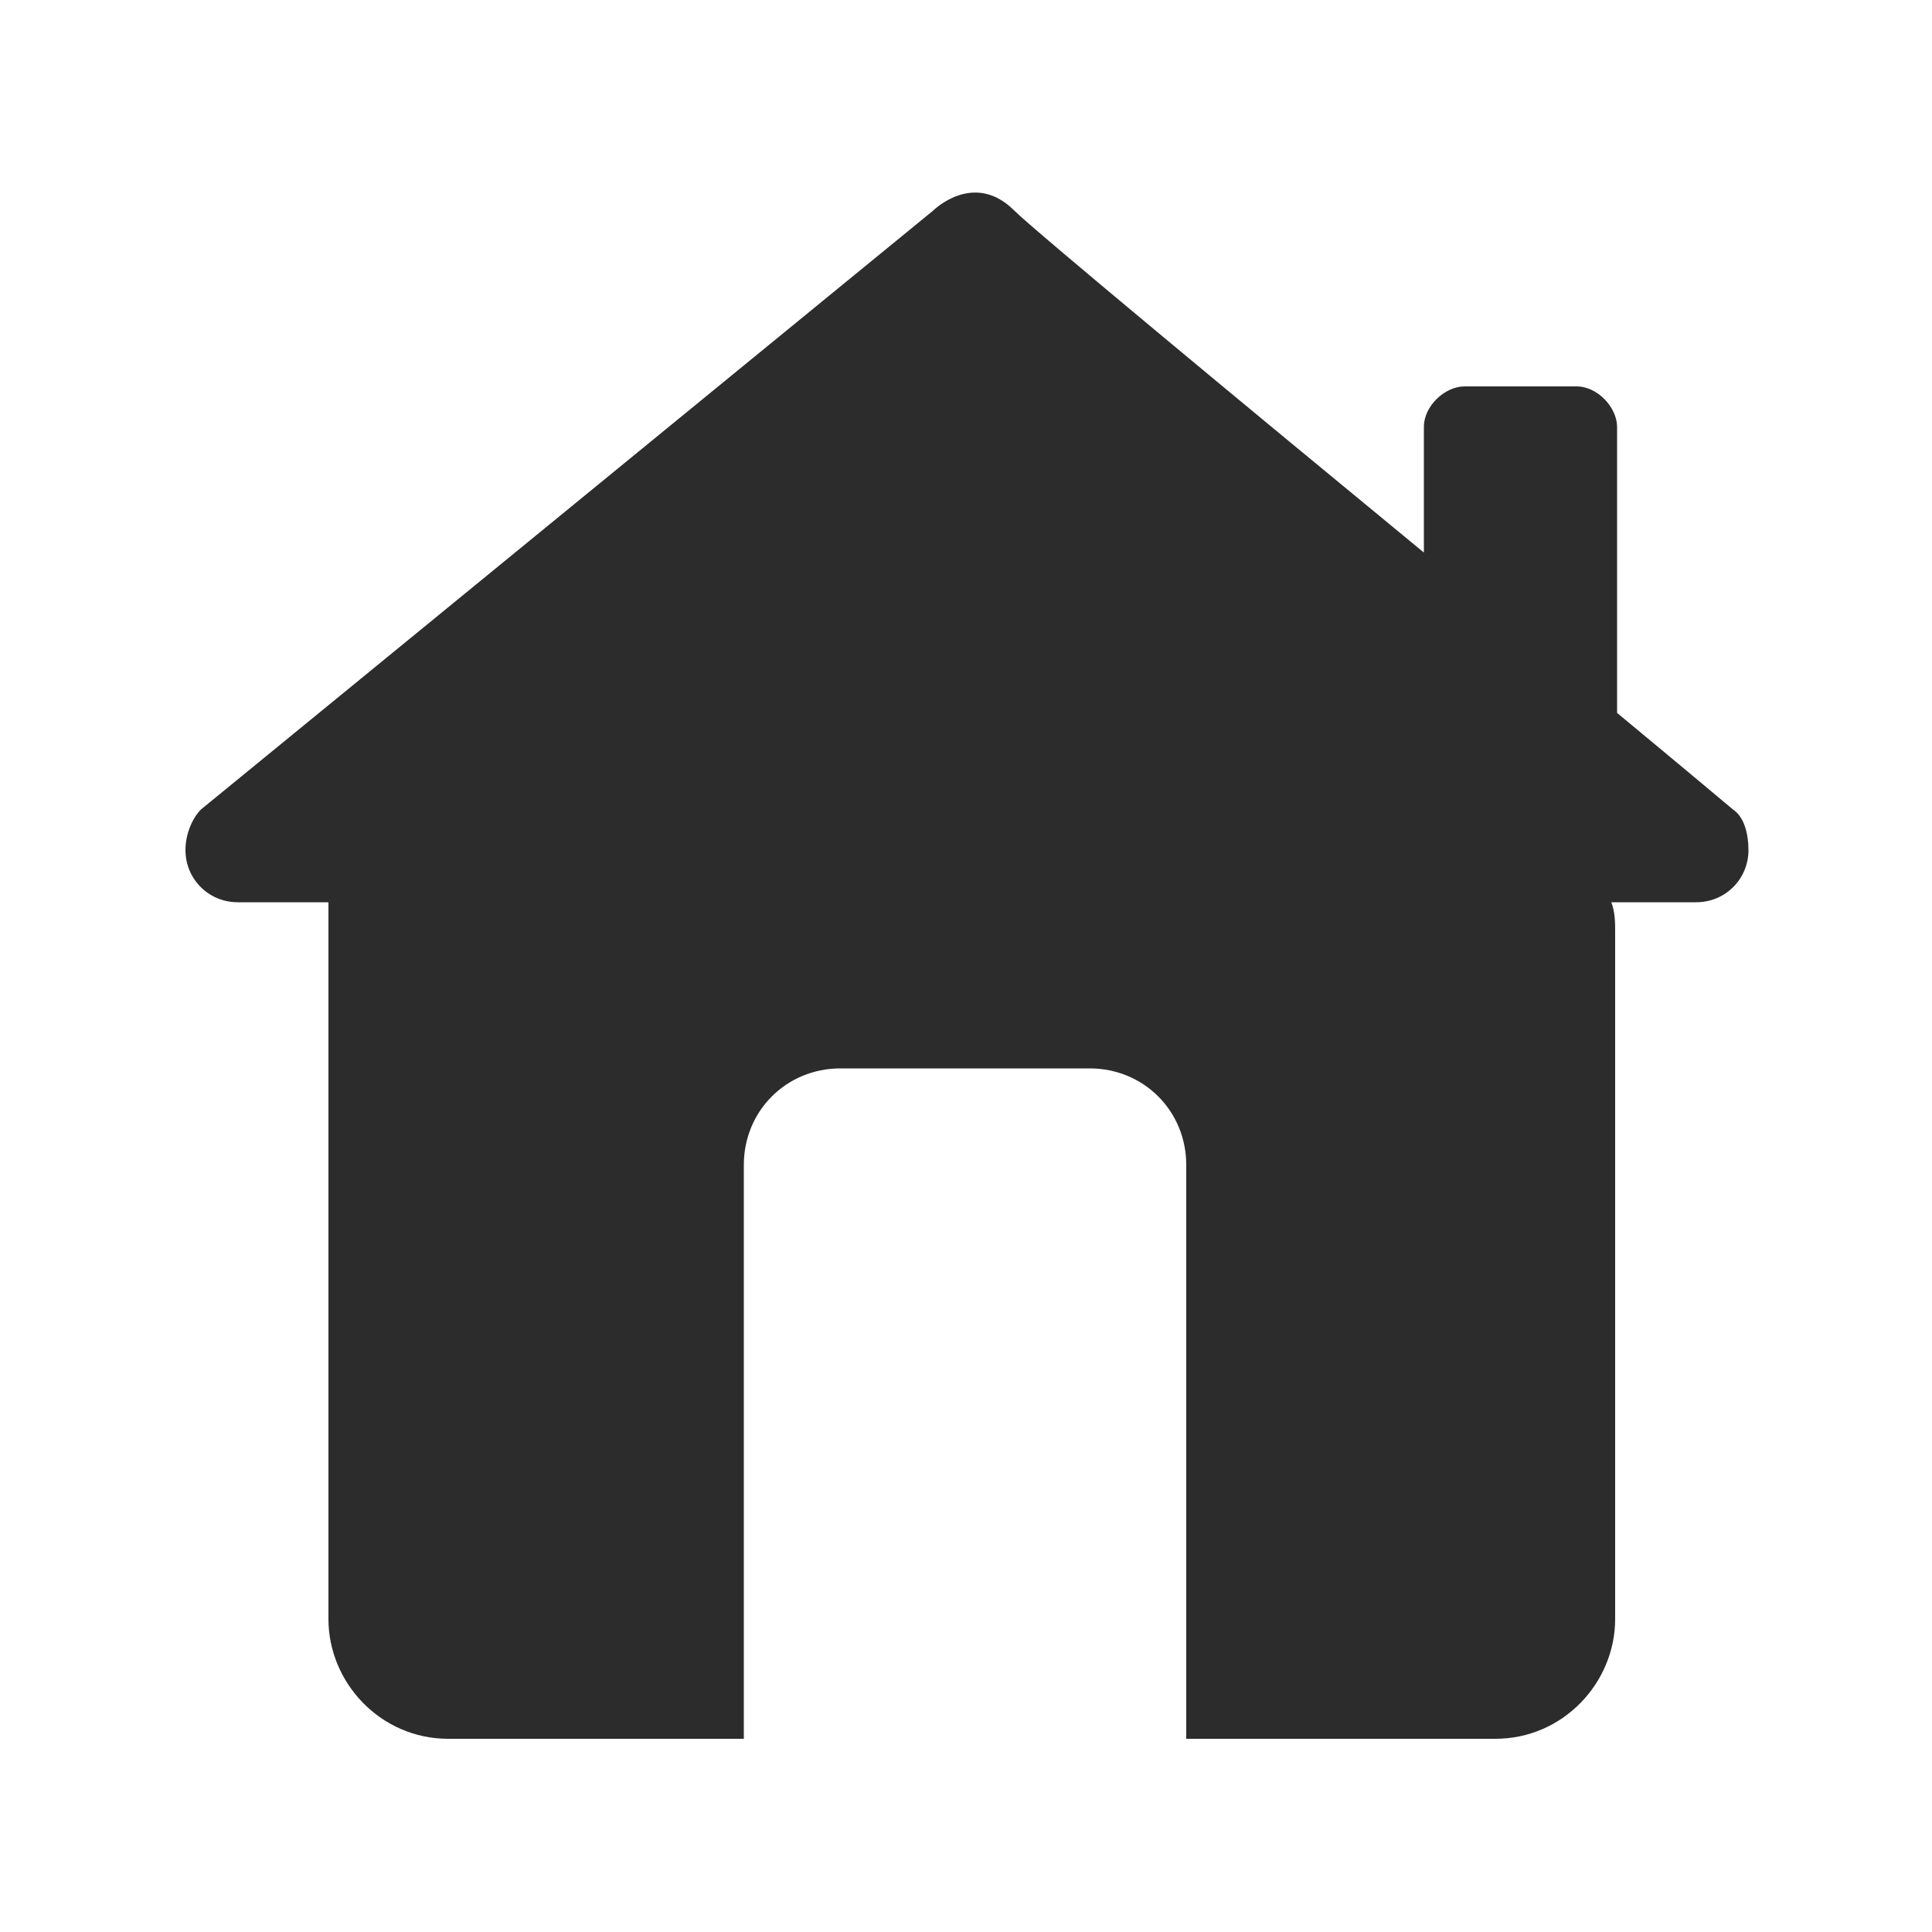 <?xml version="1.0" standalone="no"?><!DOCTYPE svg PUBLIC "-//W3C//DTD SVG 1.1//EN" "http://www.w3.org/Graphics/SVG/1.1/DTD/svg11.dtd"><svg t="1717171320485" class="icon" viewBox="0 0 1024 1024" version="1.1" xmlns="http://www.w3.org/2000/svg" p-id="10330" xmlns:xlink="http://www.w3.org/1999/xlink" width="200" height="200"><path d="M918.528 429.056s-25.6-21.504-61.44-51.2V226.304c0-10.24-10.24-21.504-21.504-21.504h-59.392c-10.24 0-21.504 10.24-21.504 21.504v66.56c-98.304-80.896-206.848-171.008-217.088-181.248-21.504-21.504-43.008 0-43.008 0l-388.096 317.44c-4.096 4.096-8.192 12.288-8.192 21.504 0 15.36 12.288 27.648 27.648 27.648H174.08v379.904c0 33.792 27.648 63.488 63.488 63.488h156.672V617.472c0-28.672 22.528-51.2 51.2-51.2h132.096c28.672 0 51.2 22.528 51.2 51.2V921.6h163.84c35.84 0 63.488-29.696 63.488-63.488V493.568c0-4.096 0-10.24-2.048-15.36h45.056c15.36 0 27.648-12.288 27.648-27.648 0-8.192-2.048-17.408-8.192-21.504z" fill="#2c2c2c" p-id="10331"></path></svg>
